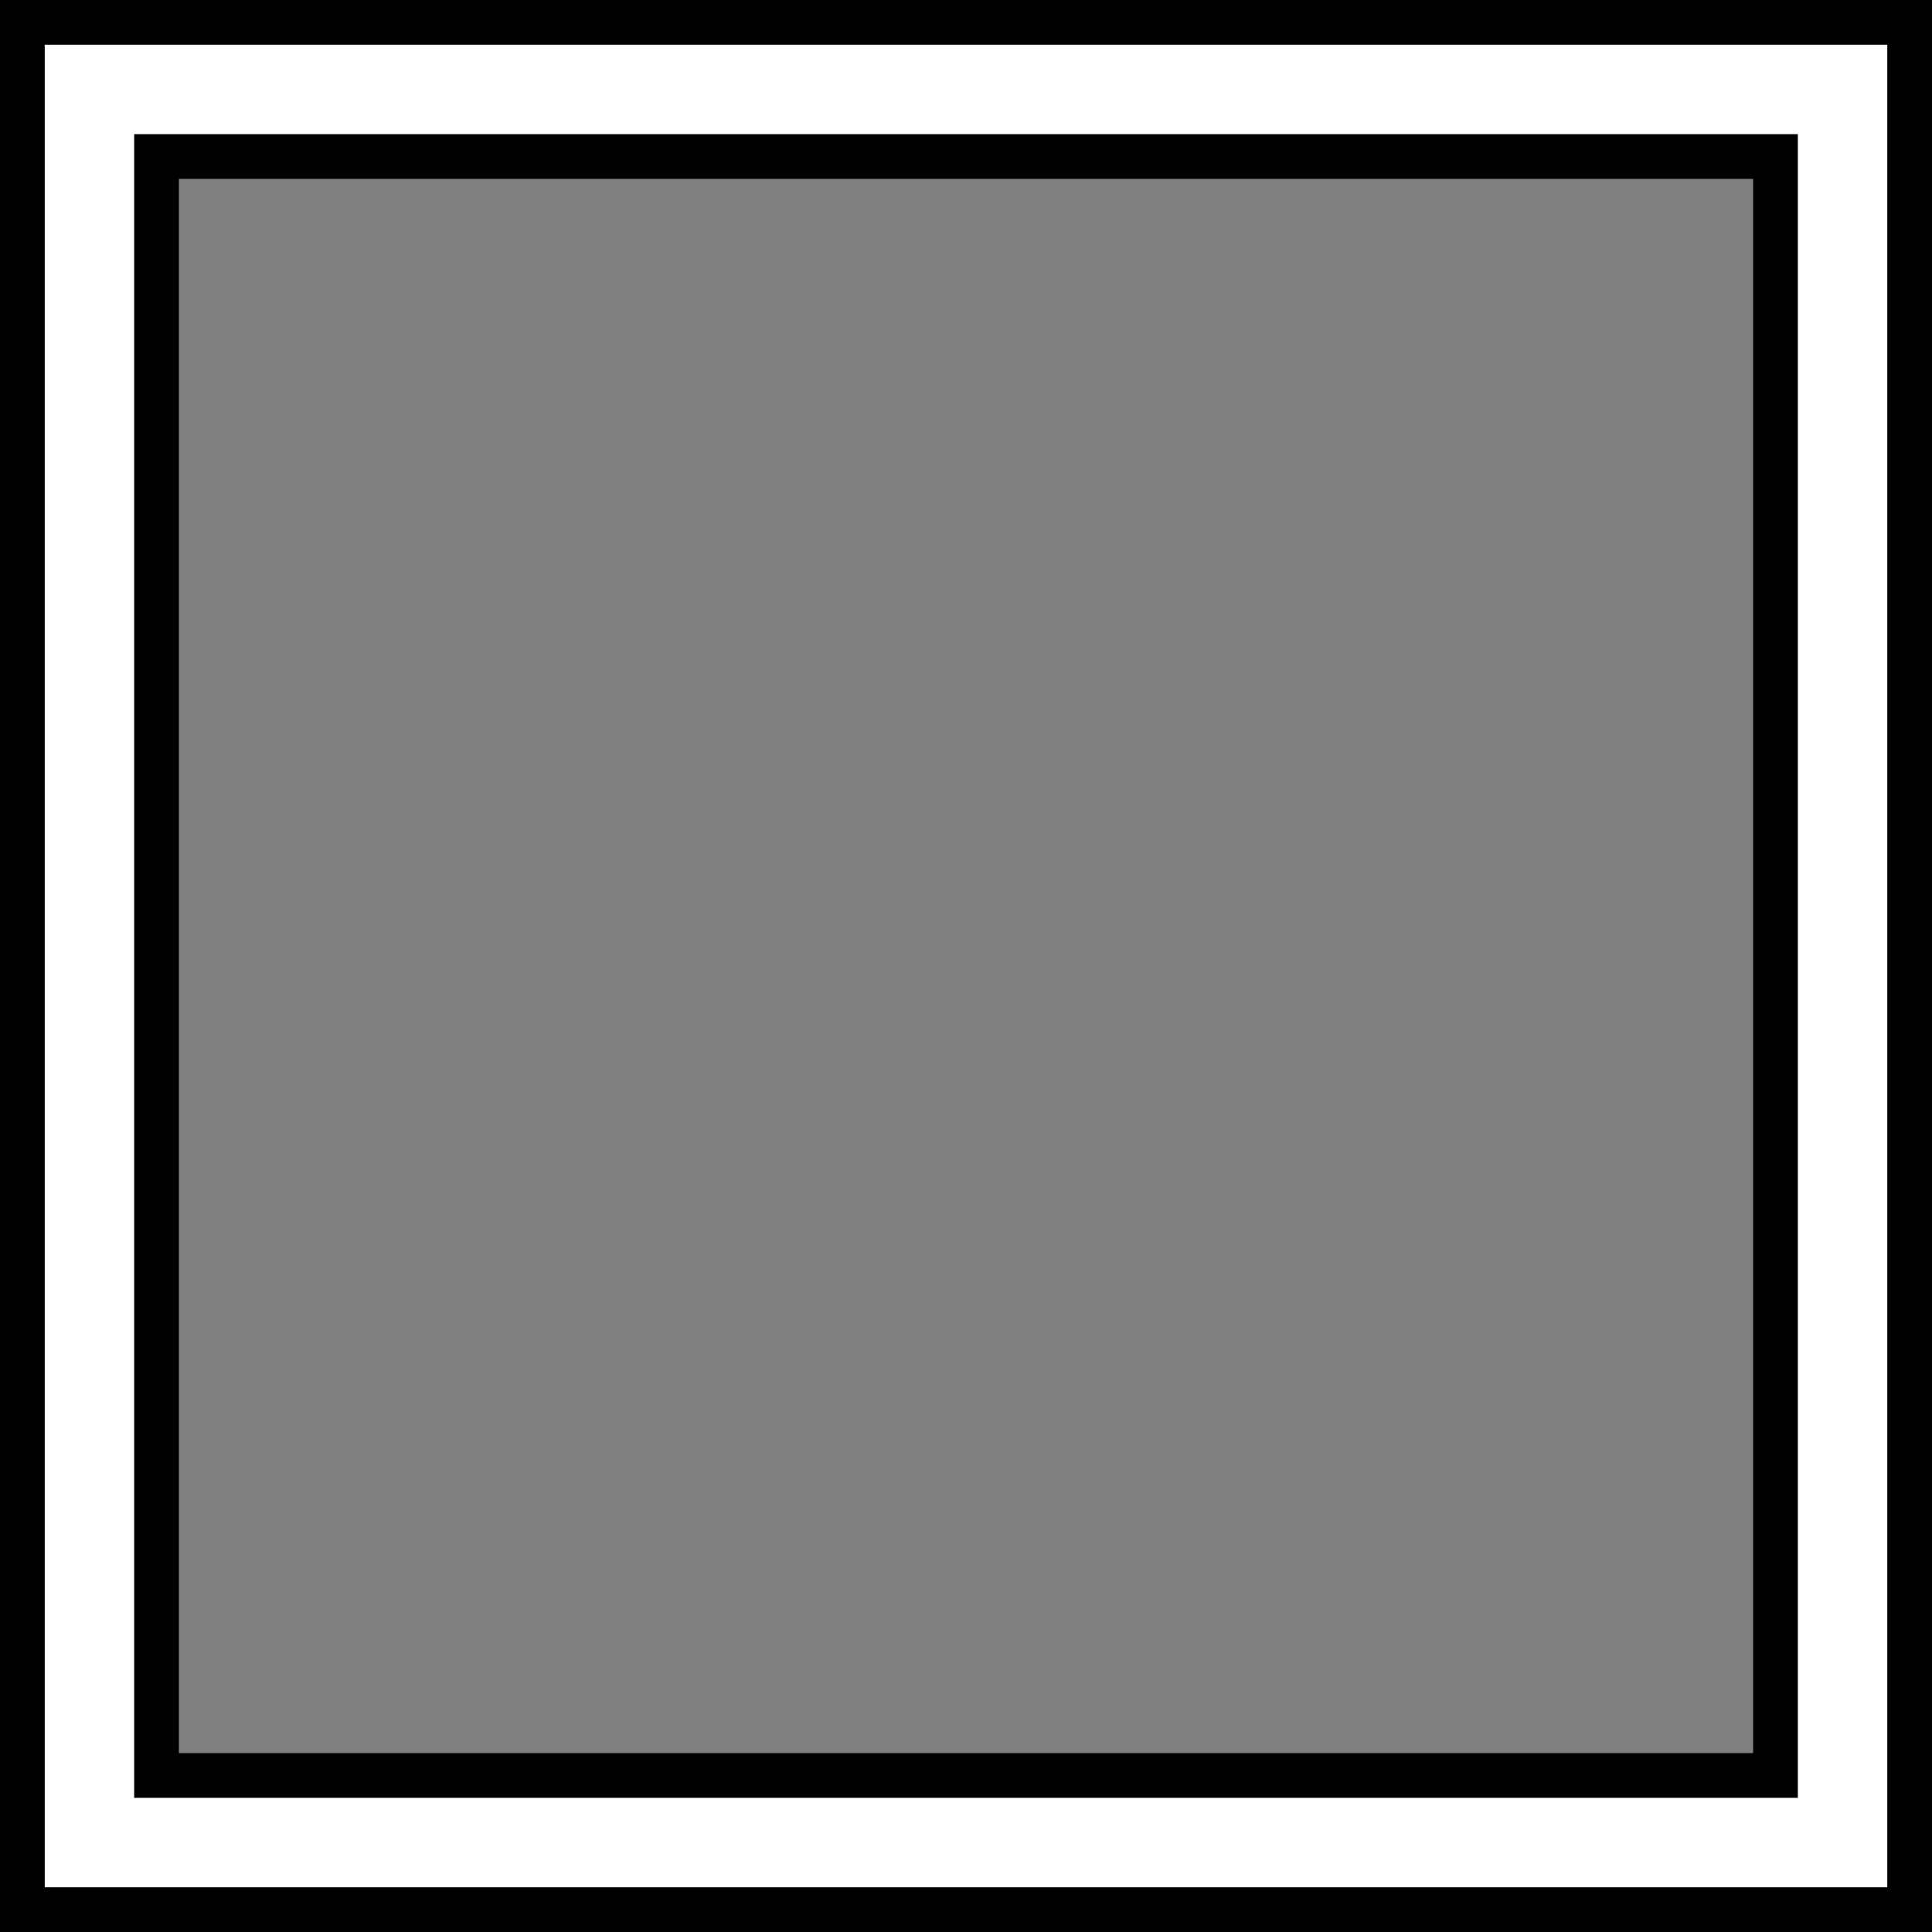 <svg version="1.1" xmlns="http://www.w3.org/2000/svg" xmlns:xlink="http://www.w3.org/1999/xlink" width="32.4" height="32.4" viewBox="0,0,32.4,32.4"><rect x="0" y="0" width="32.4" height="32.4" fill="#808080" stroke="none"/><g transform="translate(-223.8,-163.8)"><g data-paper-data="{&quot;isPaintingLayer&quot;:true}" fill="none" fill-rule="nonzero" stroke-linecap="butt" stroke-linejoin="miter" stroke-miterlimit="10" stroke-dasharray="" stroke-dashoffset="0" style="mix-blend-mode: normal"><path d="M225.3,194.7v-29.4h29.4v29.4z" stroke="#000000" stroke-width="3"/><path d="M225.3,194.7v-29.4h29.4v29.4z" stroke="#ffffff" stroke-width="1.5"/></g></g></svg>